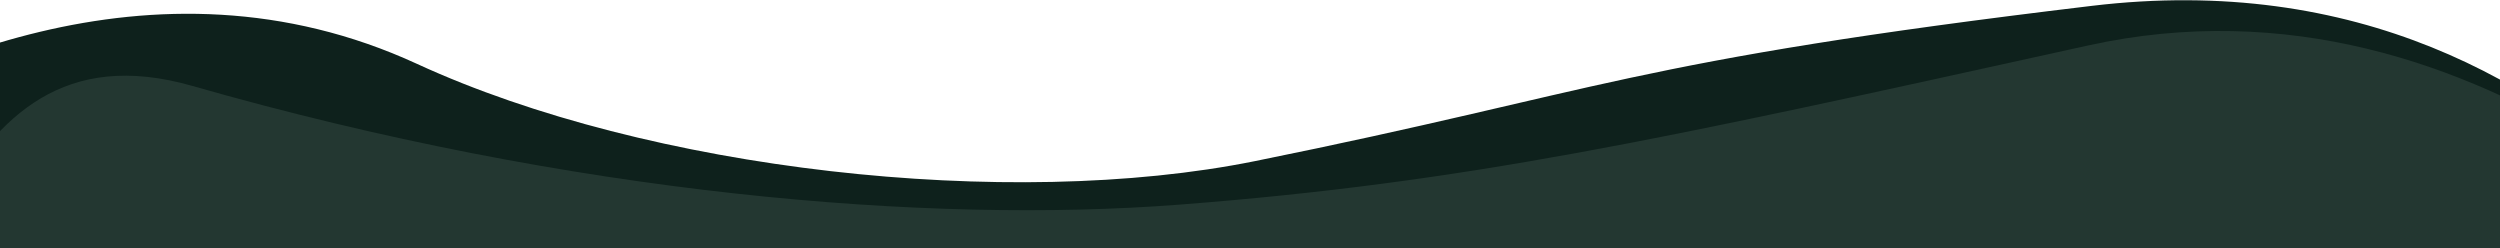 <svg width="1280" height="127" viewBox="0 0 1280 127" fill="none" xmlns="http://www.w3.org/2000/svg">
<g id="mountains">
<path id="Vector 4" d="M-119 76.569C-54.5 37.069 77.351 -29.995 213.5 32.701C332 87.27 516.453 107.97 642.5 82.5C821 46.431 833.046 31.503 1071 3C1342.32 -29.499 1448.99 223.335 1476.94 253.147C1481.14 255.729 1482.37 256.82 1480 255.661C1479.11 255.226 1478.09 254.376 1476.94 253.147C1449.23 236.119 1292.29 154.231 1186.5 225L-139 198.799L-119 76.569Z" fill="#0E211C"/>
<path id="Vector 5" d="M-108 229.001C-36.667 181.168 -32.716 6.448 98.5 44.001C293.5 99.809 475.284 114.662 603.5 104.799C750.632 93.481 850.304 71.509 1058.85 25.537L1069 23.299C1273.01 -21.667 1426.9 149.878 1478.66 203.107C1495.82 211.653 1501.95 221.4 1495 218C1492.03 216.549 1486.53 211.194 1478.66 203.107C1451.39 189.53 1396.27 178.984 1321.5 229.001H79.5H-108Z" fill="#233731"/>
</g>
</svg>
